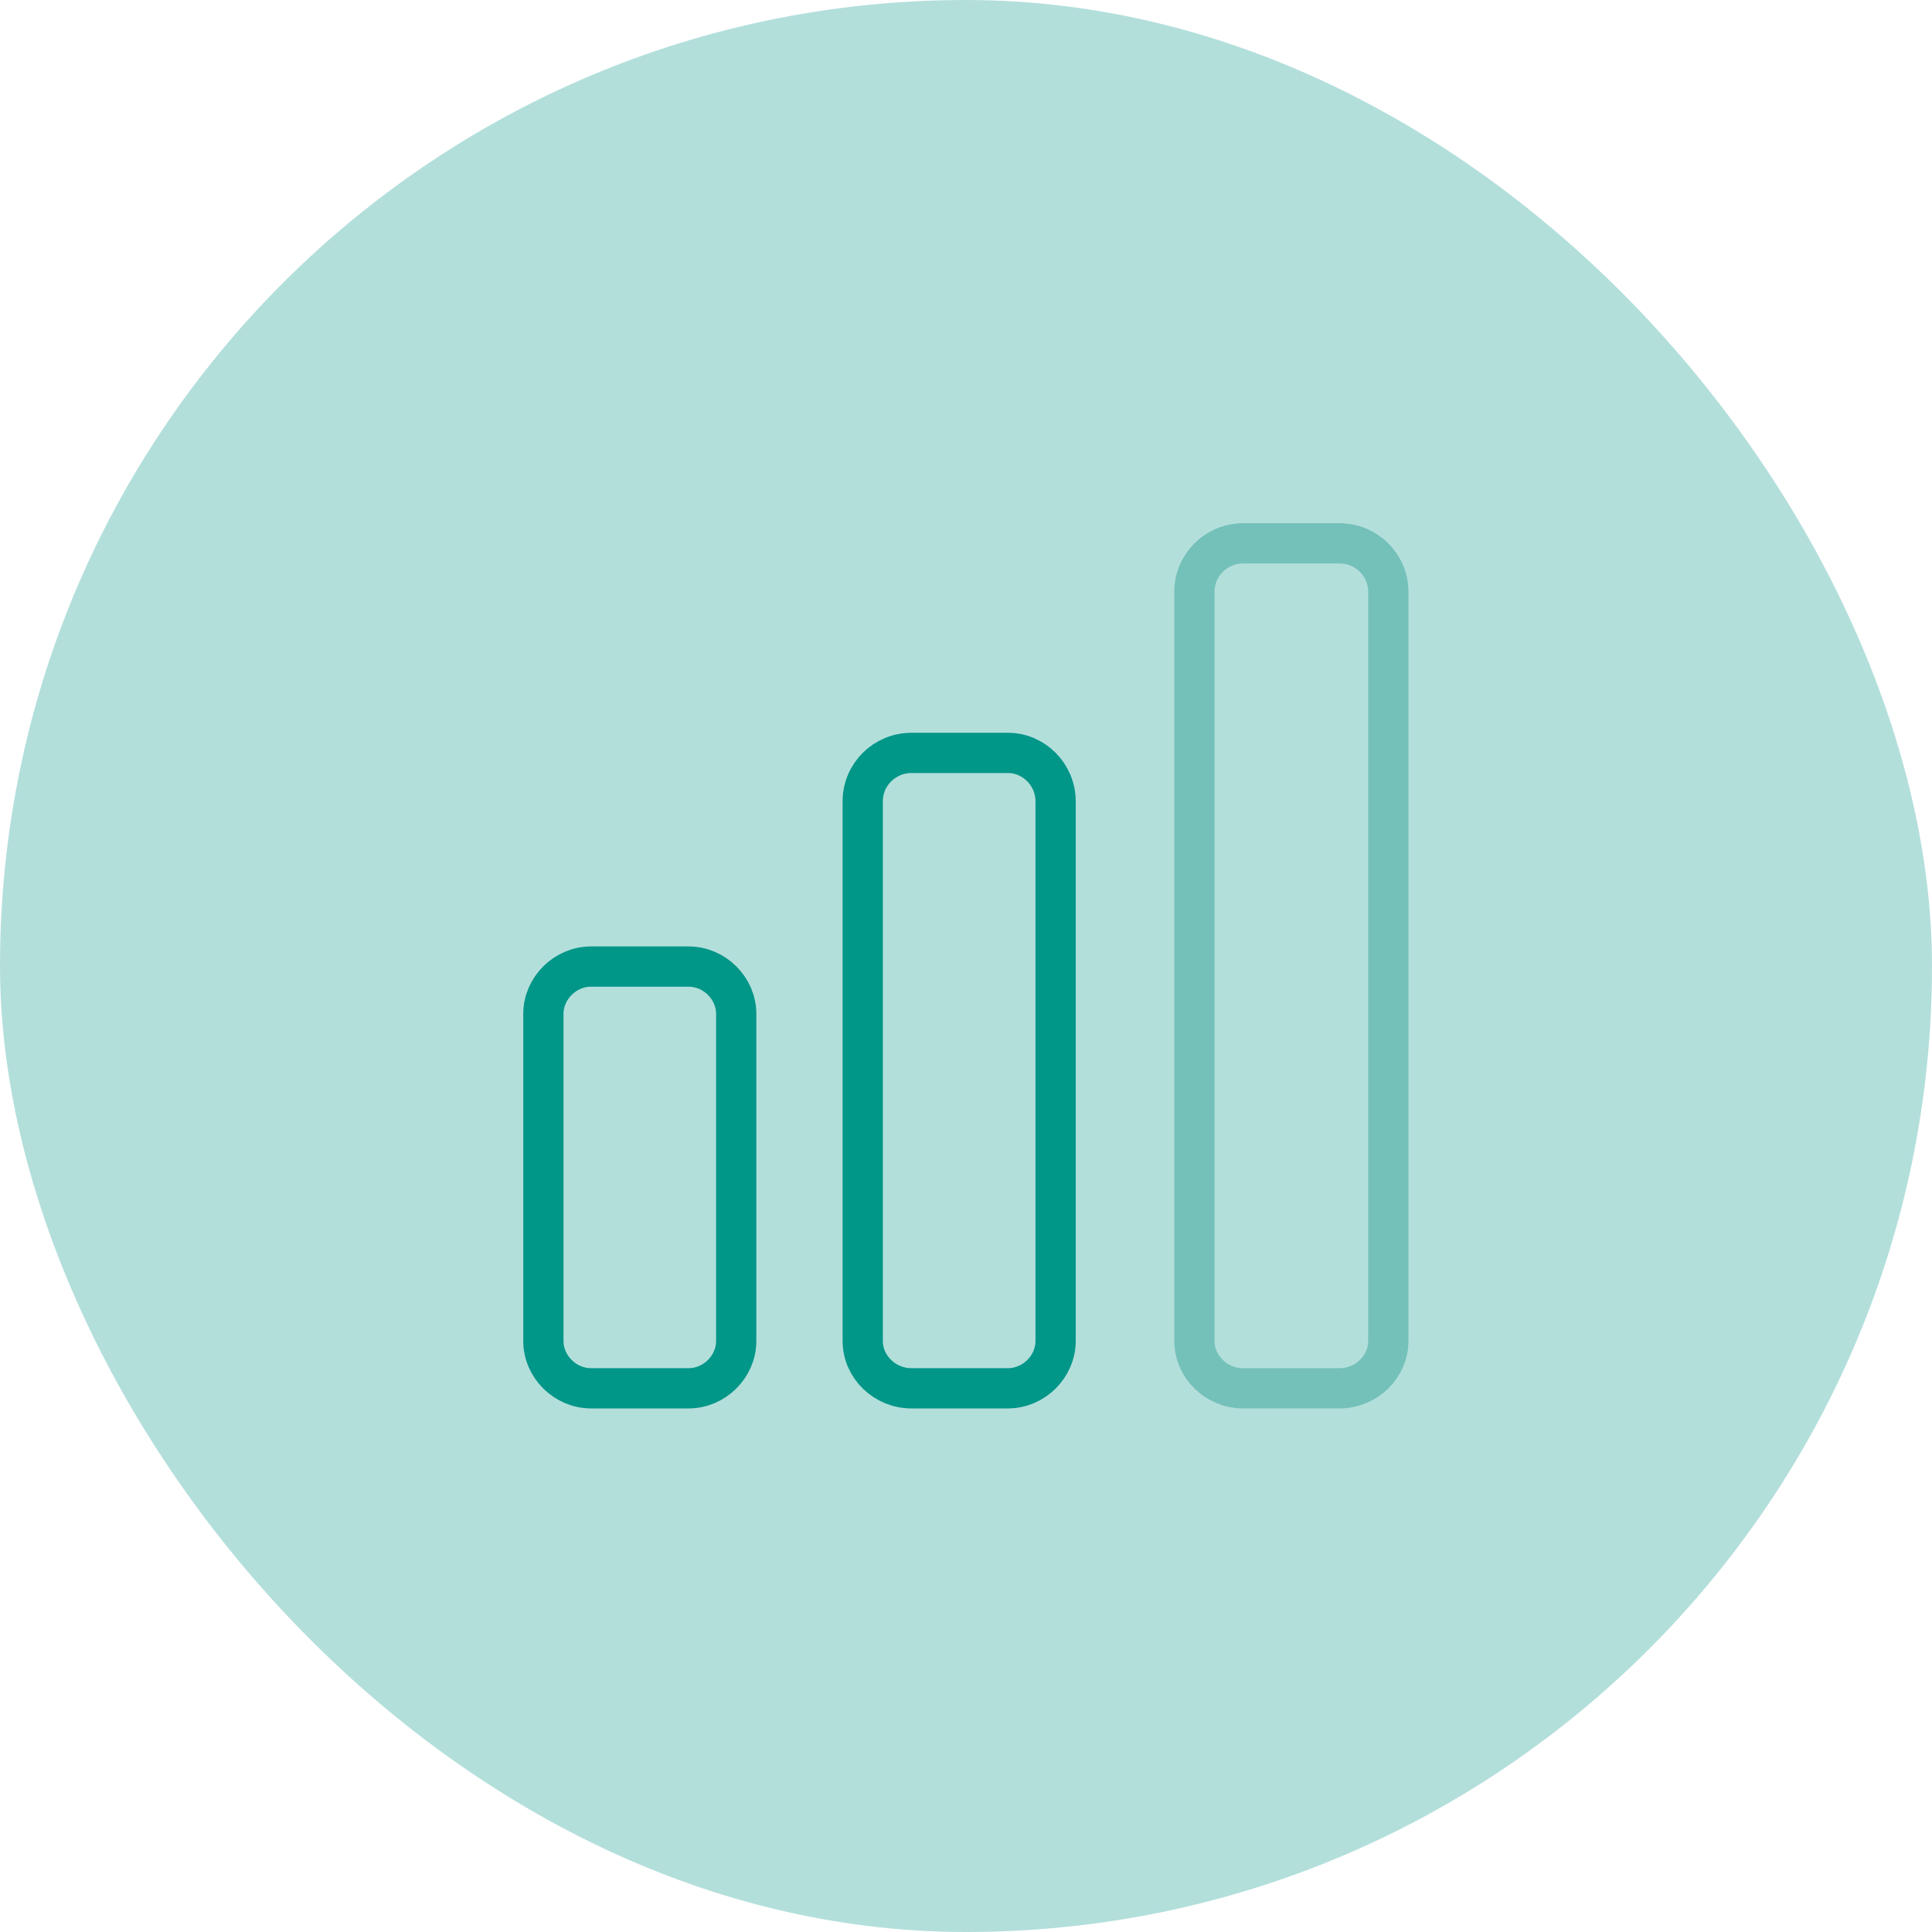 <?xml version="1.0" encoding="UTF-8"?>
<svg width="48px" height="48px" viewBox="0 0 48 48" version="1.1" xmlns="http://www.w3.org/2000/svg" xmlns:xlink="http://www.w3.org/1999/xlink">
    <!-- Generator: Sketch 43.1 (39012) - http://www.bohemiancoding.com/sketch -->
    <title>icon-fengliangzhong48*48#169488</title>
    <desc>Created with Sketch.</desc>
    <defs></defs>
    <g id="Page-1" stroke="none" stroke-width="1" fill="none" fill-rule="evenodd">
        <g id="控制-温度" transform="translate(-122, -415)">
            <g id="icon-fengliangzhong48*48#169488" transform="translate(122, 415)">
                <rect id="Rectangle-42-Copy-4" fill="#B3DFDB" x="0" y="0" width="48" height="48" rx="24"></rect>
                <path d="M17.107,34.492 L14.684,34.492 C14.041,34.492 13.5,33.954 13.5,33.316 L13.5,25.19 C13.5,24.552 14.041,24.014 14.684,24.014 L17.107,24.014 C17.75,24.014 18.291,24.552 18.291,25.19 L18.291,33.316 C18.291,33.954 17.75,34.492 17.107,34.492 Z M25.042,34.492 L22.644,34.492 C21.978,34.492 21.434,33.957 21.434,33.316 L21.434,19.908 C21.434,19.245 21.975,18.706 22.644,18.706 L25.042,18.706 C25.688,18.706 26.226,19.247 26.226,19.908 L26.226,33.316 C26.226,33.954 25.685,34.492 25.042,34.492 Z" id="Shape" stroke="#009688" fill-rule="nonzero"></path>
                <path d="M33.283,34.492 L30.885,34.492 C30.219,34.492 29.675,33.957 29.675,33.316 L29.675,14.701 C29.675,14.039 30.216,13.5 30.885,13.5 L33.283,13.5 C33.951,13.5 34.492,14.039 34.492,14.701 L34.492,33.316 C34.492,33.957 33.948,34.492 33.283,34.492 Z" id="Path" stroke="#169488" opacity="0.397"></path>
            </g>
        </g>
    </g>
</svg>